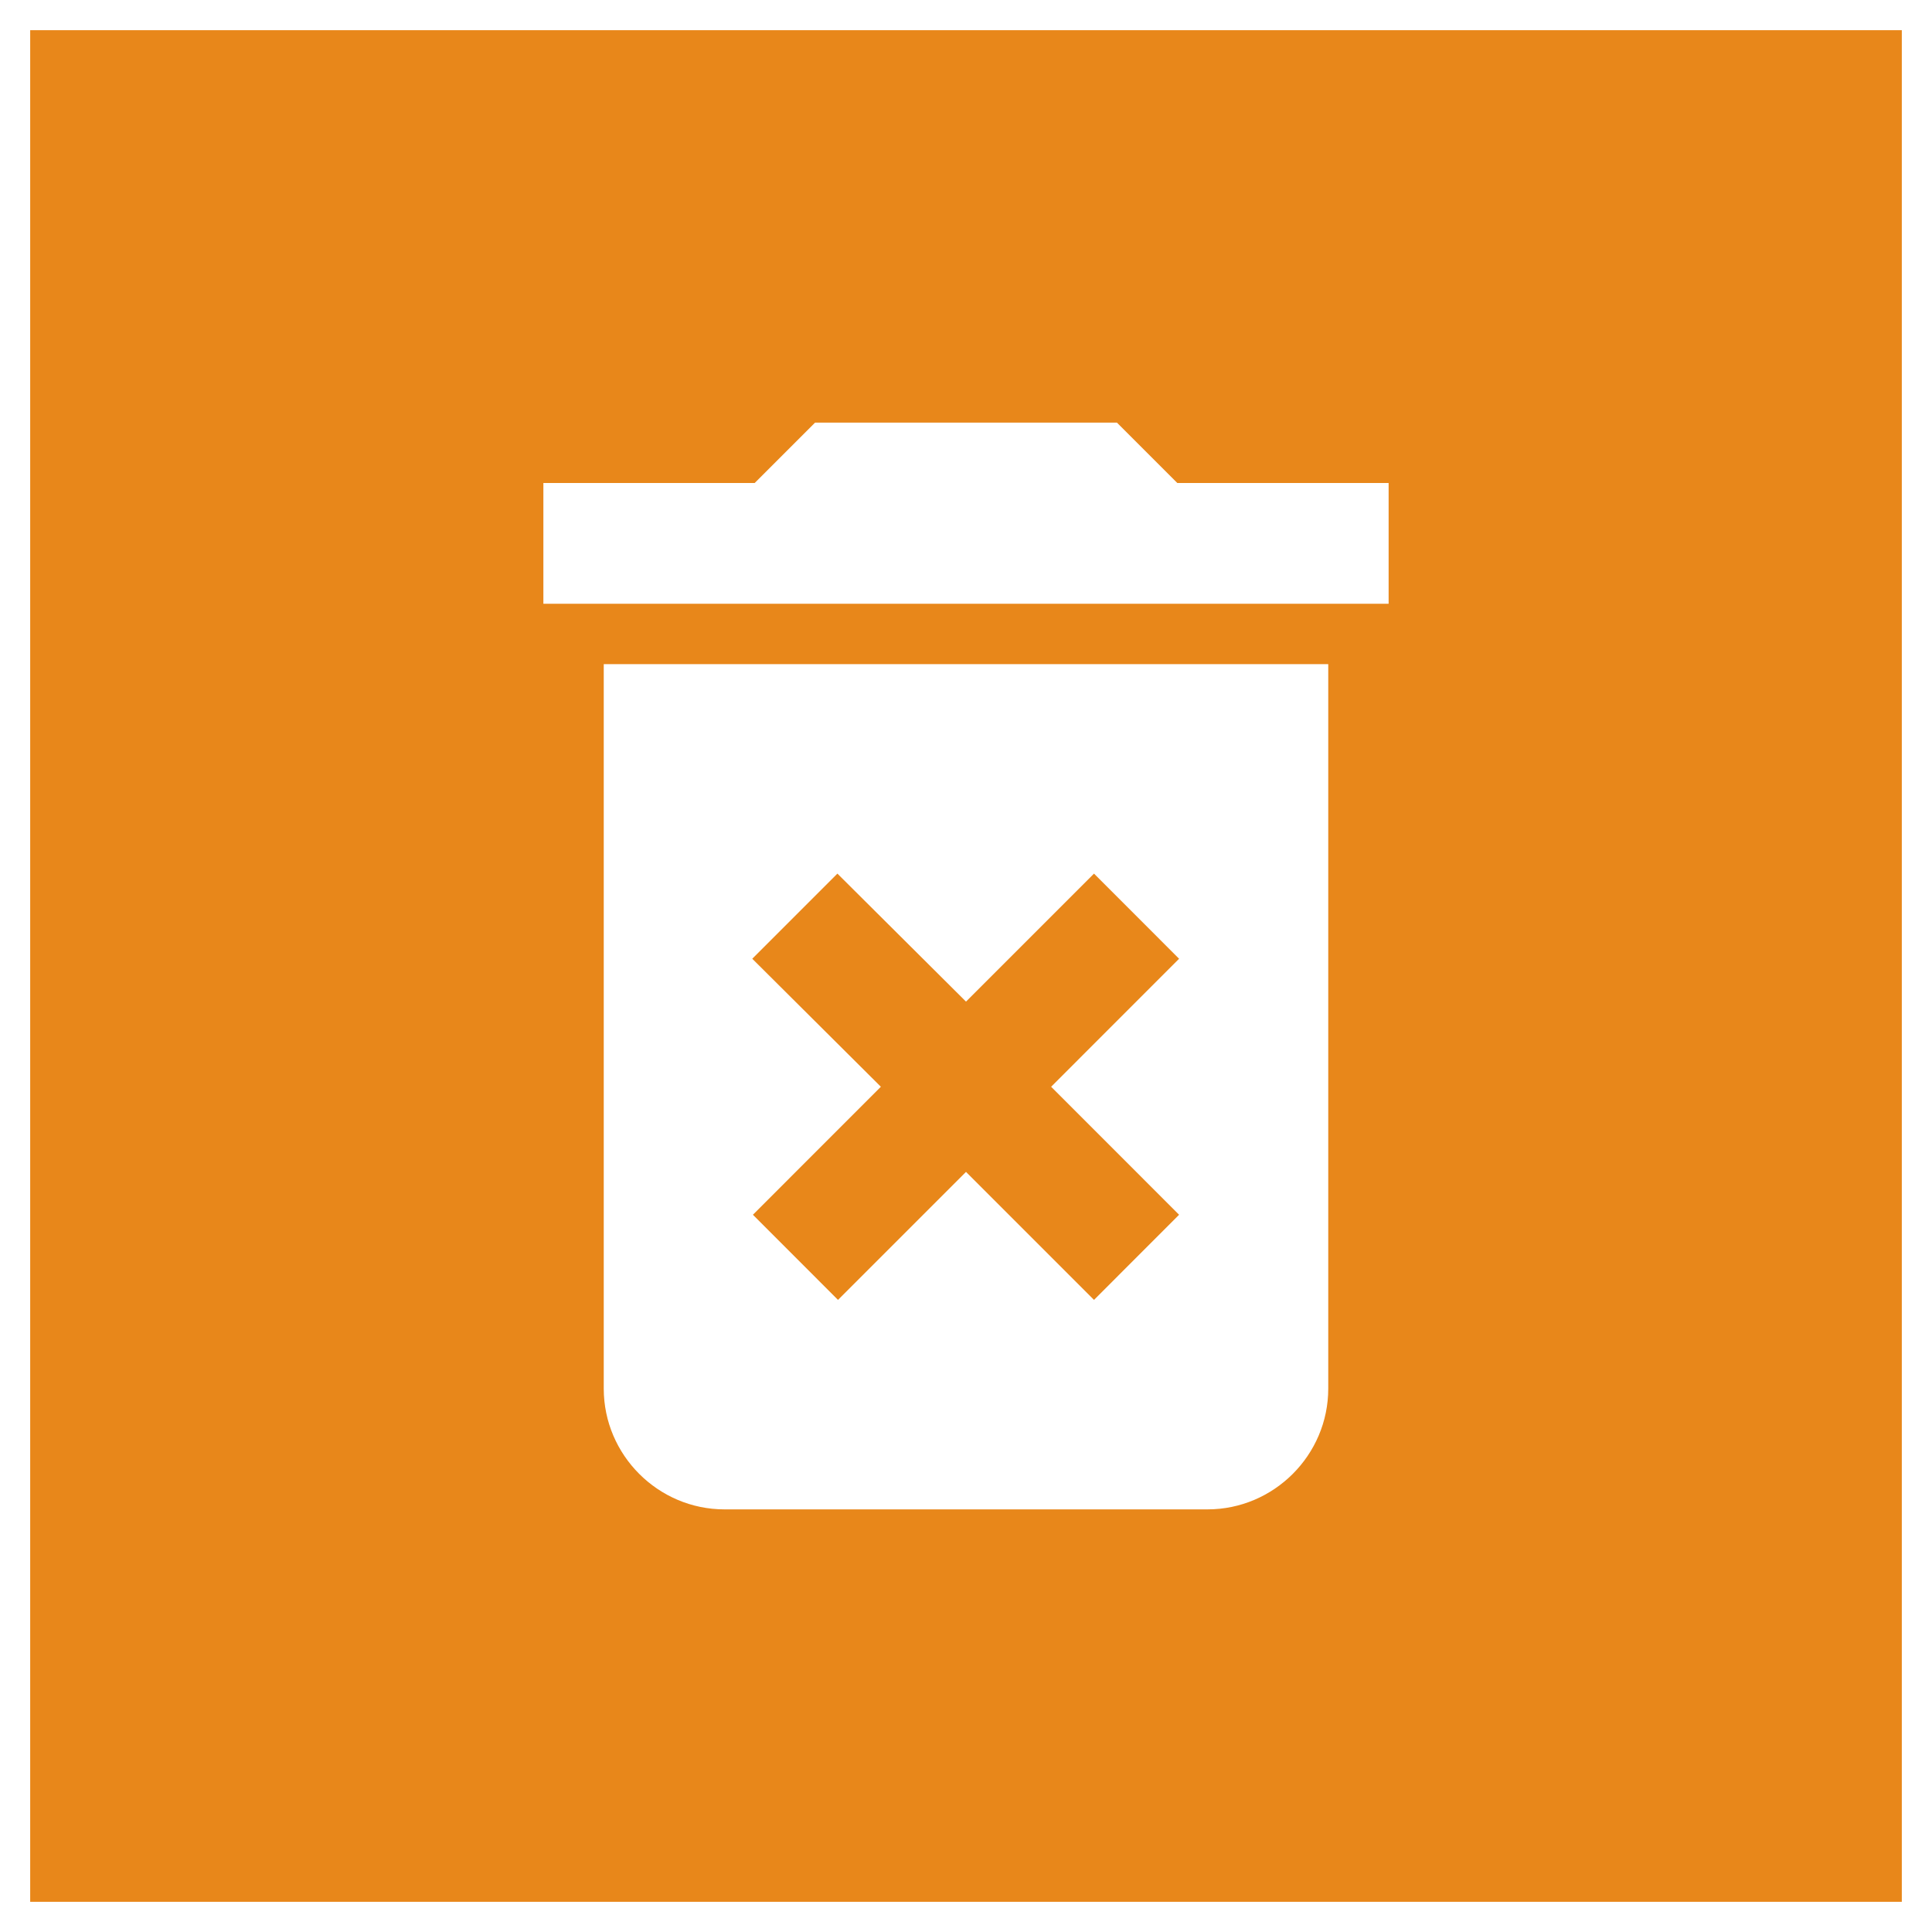 <?xml version="1.0" encoding="utf-8"?>
<!-- Generator: Adobe Illustrator 16.0.3, SVG Export Plug-In . SVG Version: 6.00 Build 0)  -->
<!DOCTYPE svg PUBLIC "-//W3C//DTD SVG 1.1//EN" "http://www.w3.org/Graphics/SVG/1.1/DTD/svg11.dtd">
<svg version="1.1" id="Layer_1" xmlns="http://www.w3.org/2000/svg" xmlns:xlink="http://www.w3.org/1999/xlink" x="0px" y="0px"
	 width="1280px" height="1280px" viewBox="0 0 1280 1280" enable-background="new 0 0 1280 1280" xml:space="preserve">
<g>
	<polygon fill="#E8871A" points="498.829,804.805 555.197,861.211 640.001,776.406 724.806,861.211 
		781.172,804.805 696.406,719.999 781.172,635.194 724.806,578.789 640.001,663.593 
		554.805,578.789 498.399,635.194 583.594,719.999 	"/>
	<path fill="#E8871A" d="M20,20v1240h1240V20H20z M880.001,919.999C880.001,963.983,843.984,1000,800,1000H480
		c-43.983,0-79.999-36.017-79.999-80.001V440h480V919.999z M920,400H360v-80h140.001L540,280
		h200l40,40h140V400z"/>
</g>
</svg>
